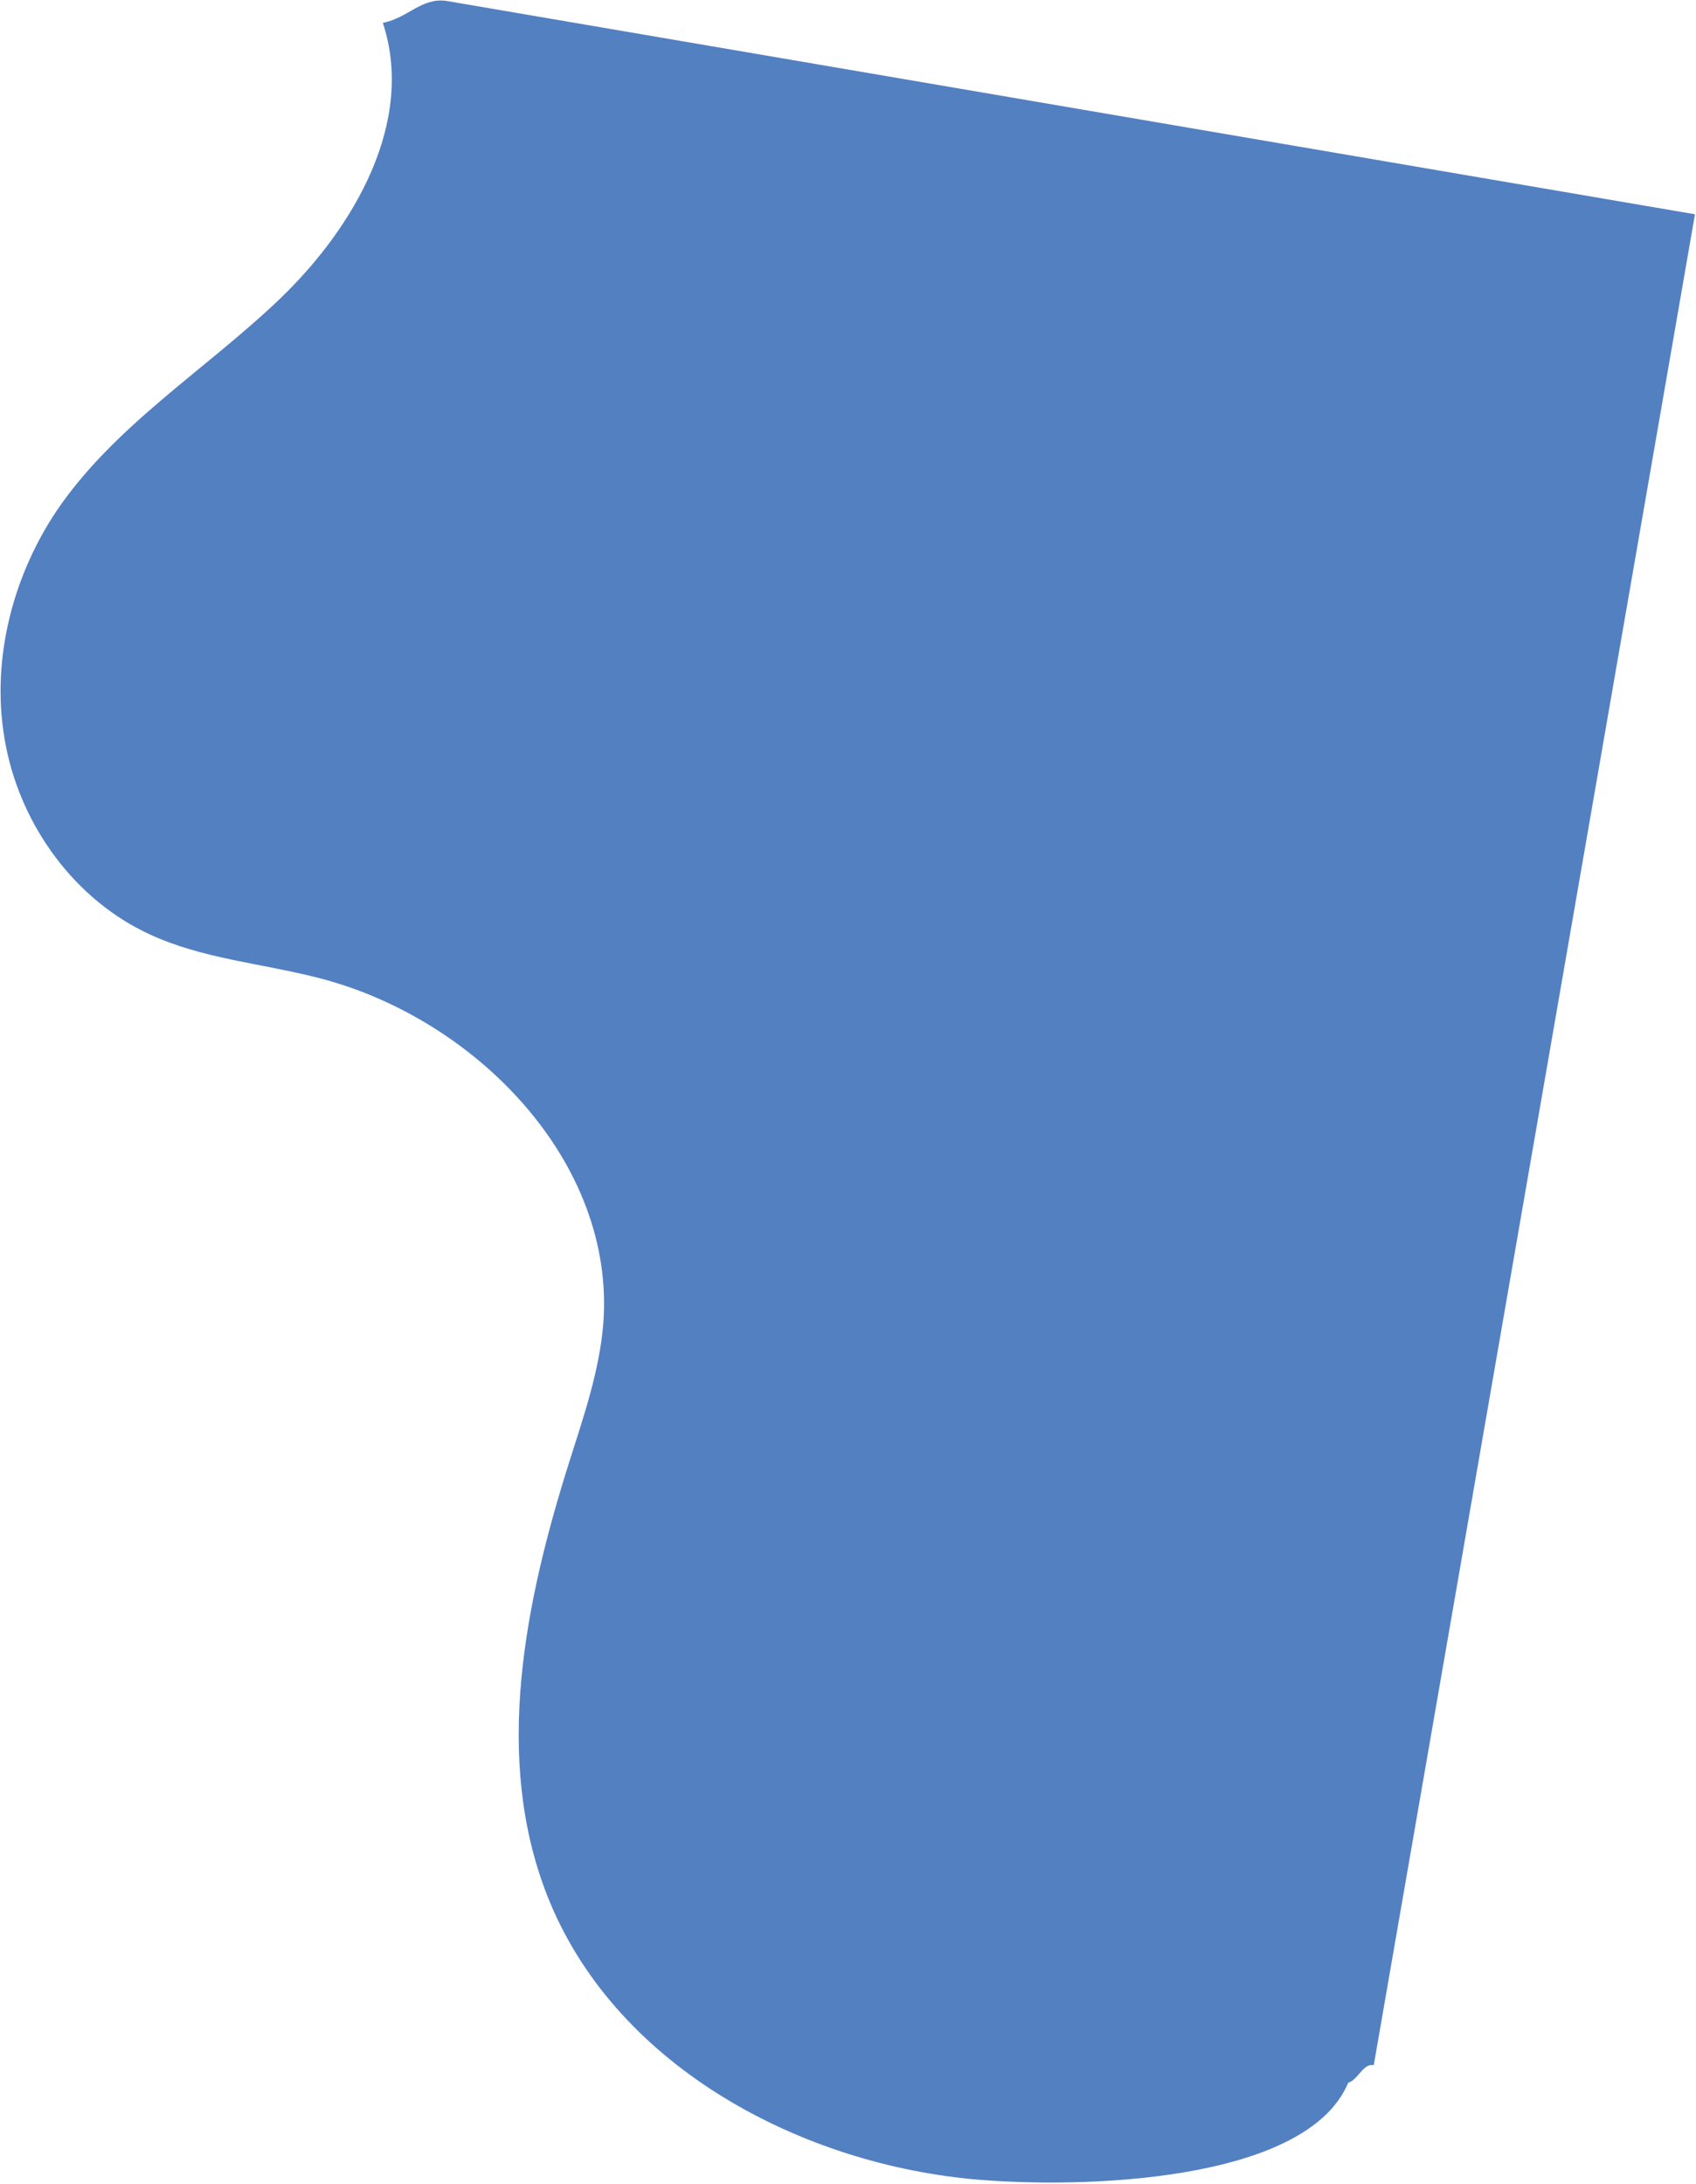<svg version="1.2" xmlns="http://www.w3.org/2000/svg" viewBox="0 0 490 631" width="490" height="631"><style>.a{fill:#5380c1}</style><path class="a" d="m389.5 601.7c-12.1 28.9-77.6 30.7-108.9 27.8-51.4-5-103.6-33.8-122.5-81.9-15.7-39.9-6.4-85.1 6.6-126 4.1-12.9 8.5-25.8 9.6-39.2 3.6-46.7-36.9-88.3-82.3-99.9-16.3-4.2-33.5-5.5-48.8-12.6-21.5-9.9-37-31.2-41.5-54.4-4.6-23.2 1.4-48 14.5-67.7 16.7-24.8 43.2-40.9 64.8-61.6 21.5-20.7 39-51.2 29.6-79.6 7.3-1.4 11.3-7.5 18.6-6.3l360.5 61.6-92.8 534.7c-3.1-0.6-4.4 4.1-7.4 5.1z"/></svg>